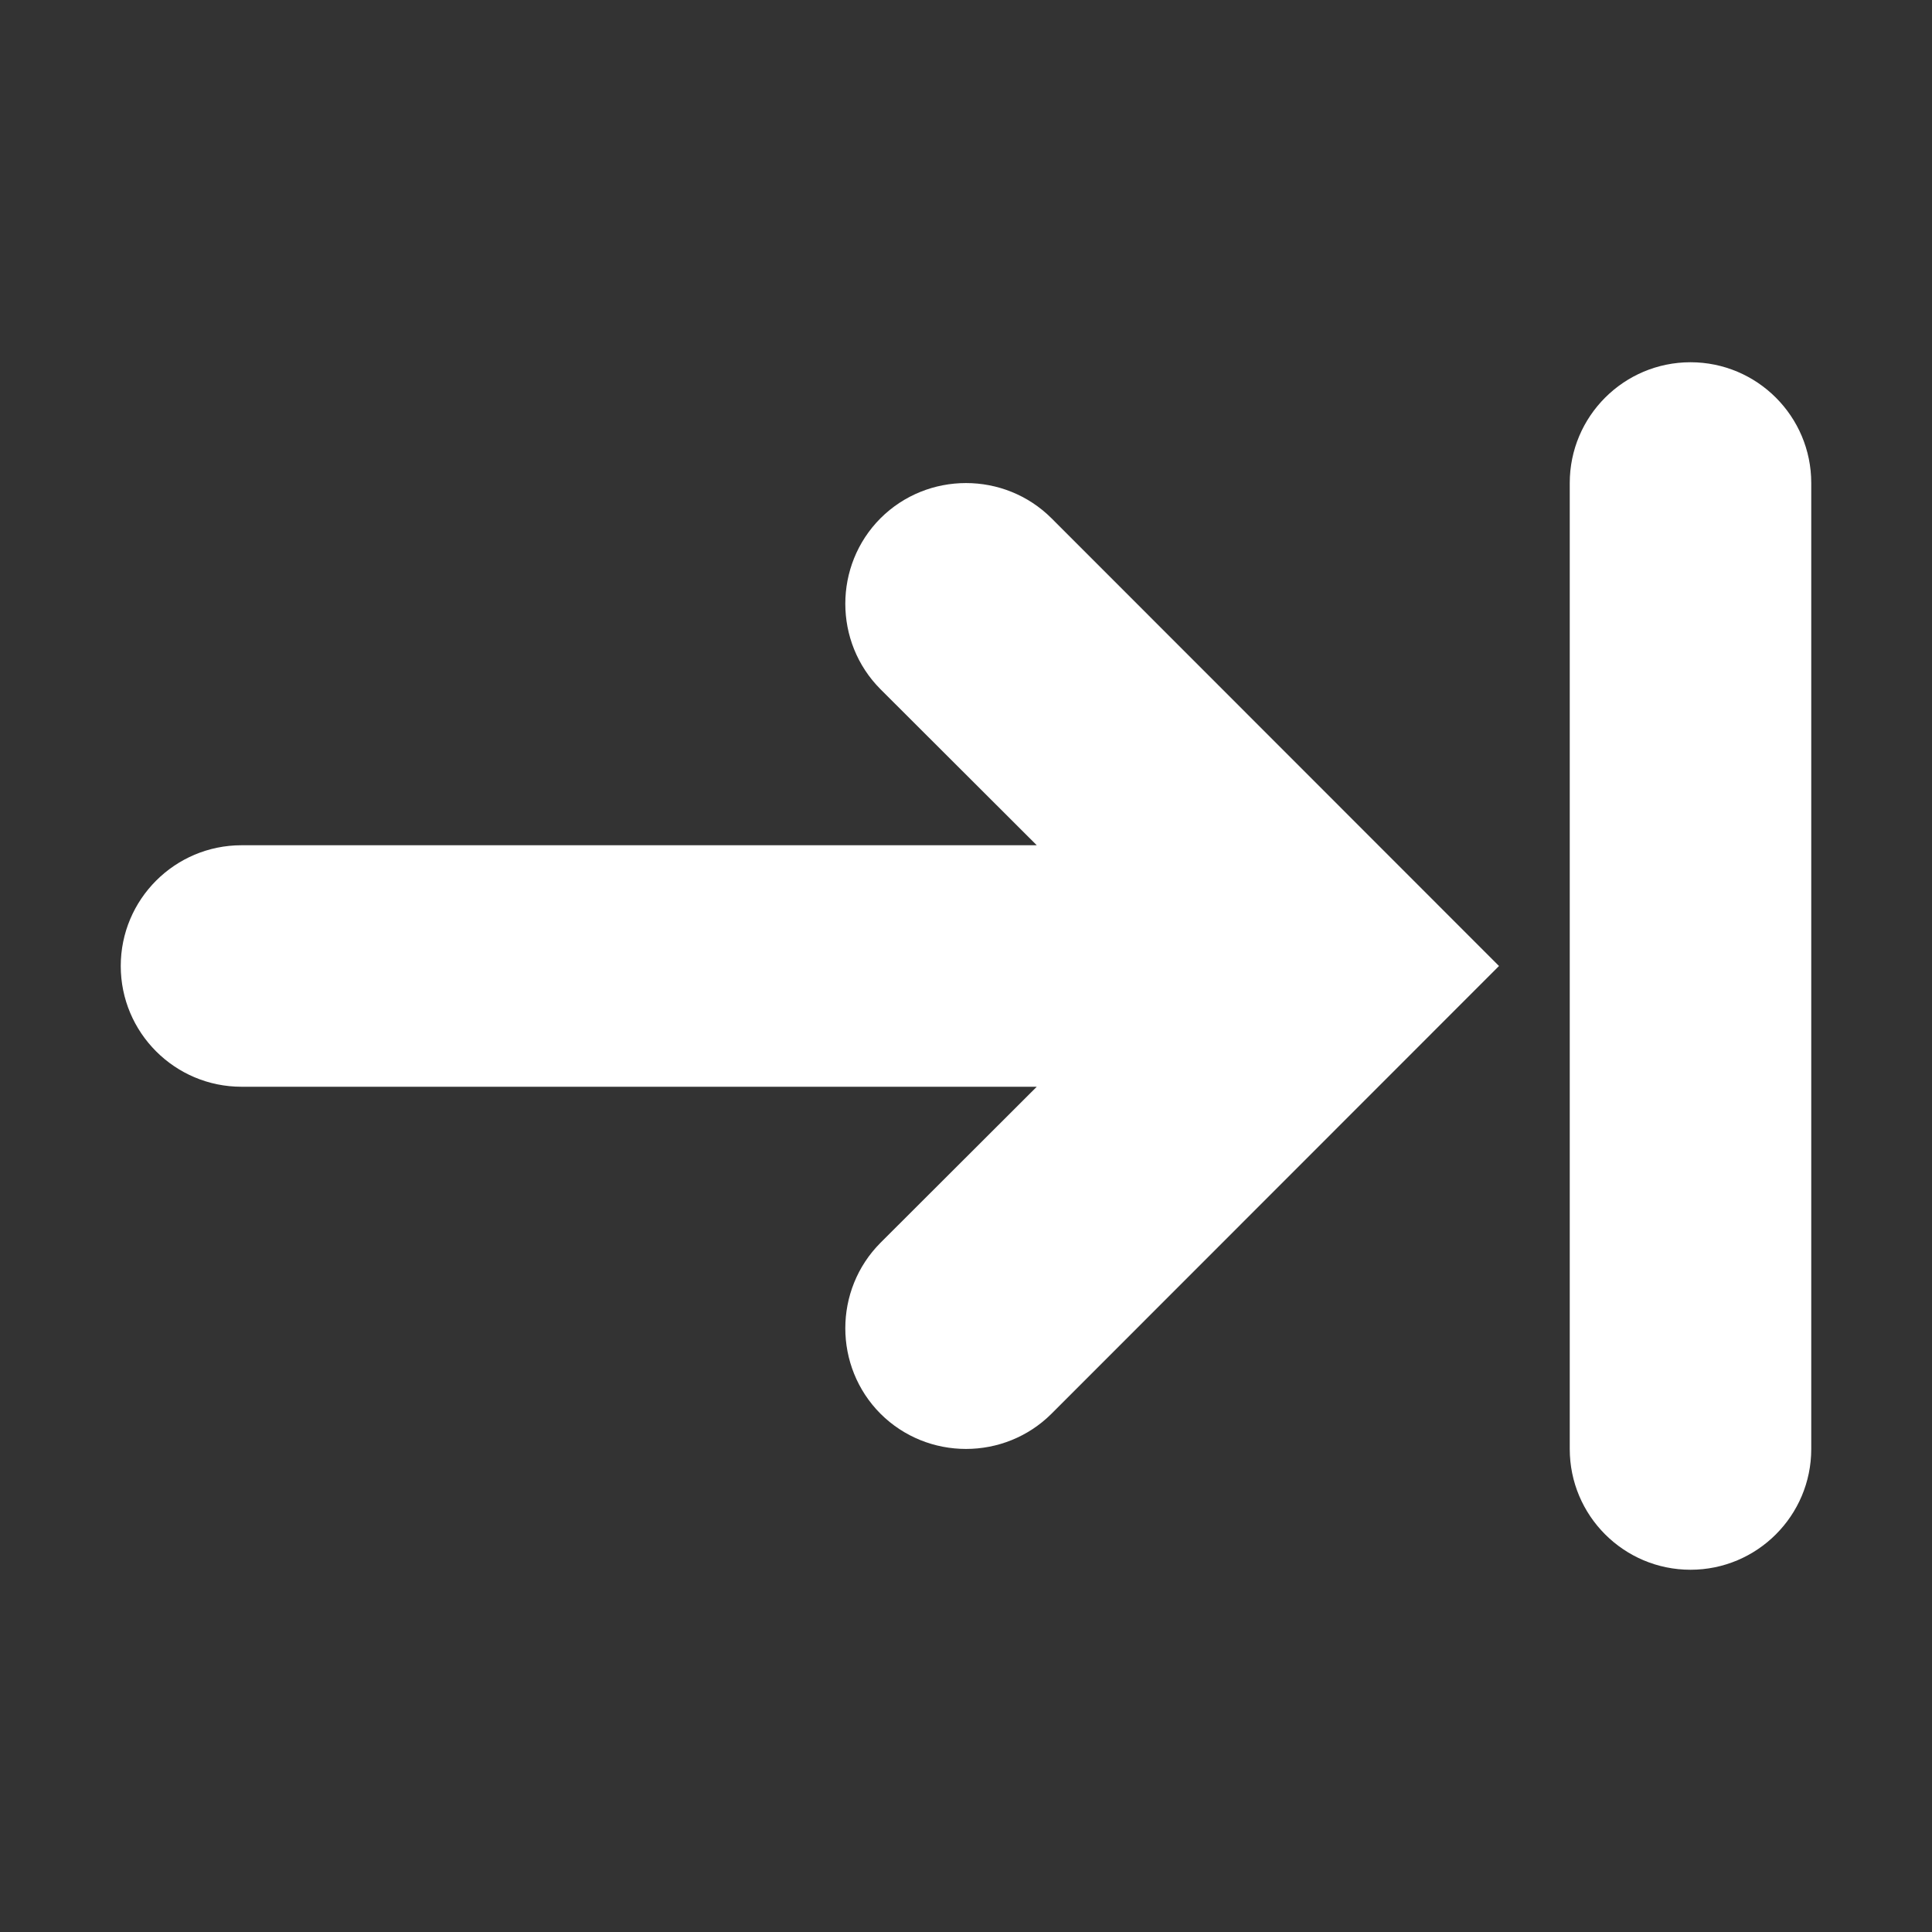 <!-- Uploaded to: SVG Repo, www.svgrepo.com, Transformed by: SVG Repo Mixer Tools -->
<svg xmlns="http://www.w3.org/2000/svg" xmlns:xlink="http://www.w3.org/1999/xlink" width="24" height="24" viewBox="0 0 24 24">
<rect x="0" y="0" width="24" height="24" fill="#333333" stroke="none"/>
<path fill-rule="nonzero" fill="rgb(100%, 100%, 100%)" fill-opacity="1" d="M 21 4.5 C 21.828 4.5 22.5 5.172 22.5 6 L 22.5 18 C 22.5 18.828 21.828 19.5 21 19.5 C 20.172 19.5 19.5 18.828 19.5 18 L 19.5 6 C 19.5 5.172 20.172 4.5 21 4.5 Z M 13.062 6.438 L 18.621 12 L 13.062 17.562 C 12.477 18.145 11.523 18.145 10.938 17.562 C 10.355 16.977 10.355 16.023 10.938 15.438 L 12.879 13.5 L 3 13.5 C 2.172 13.5 1.5 12.828 1.5 12 C 1.5 11.172 2.172 10.5 3 10.5 L 12.879 10.5 L 10.938 8.562 C 10.355 7.977 10.355 7.023 10.938 6.438 C 11.523 5.855 12.477 5.855 13.062 6.438 Z M 13.062 6.438 "/>
</svg>
